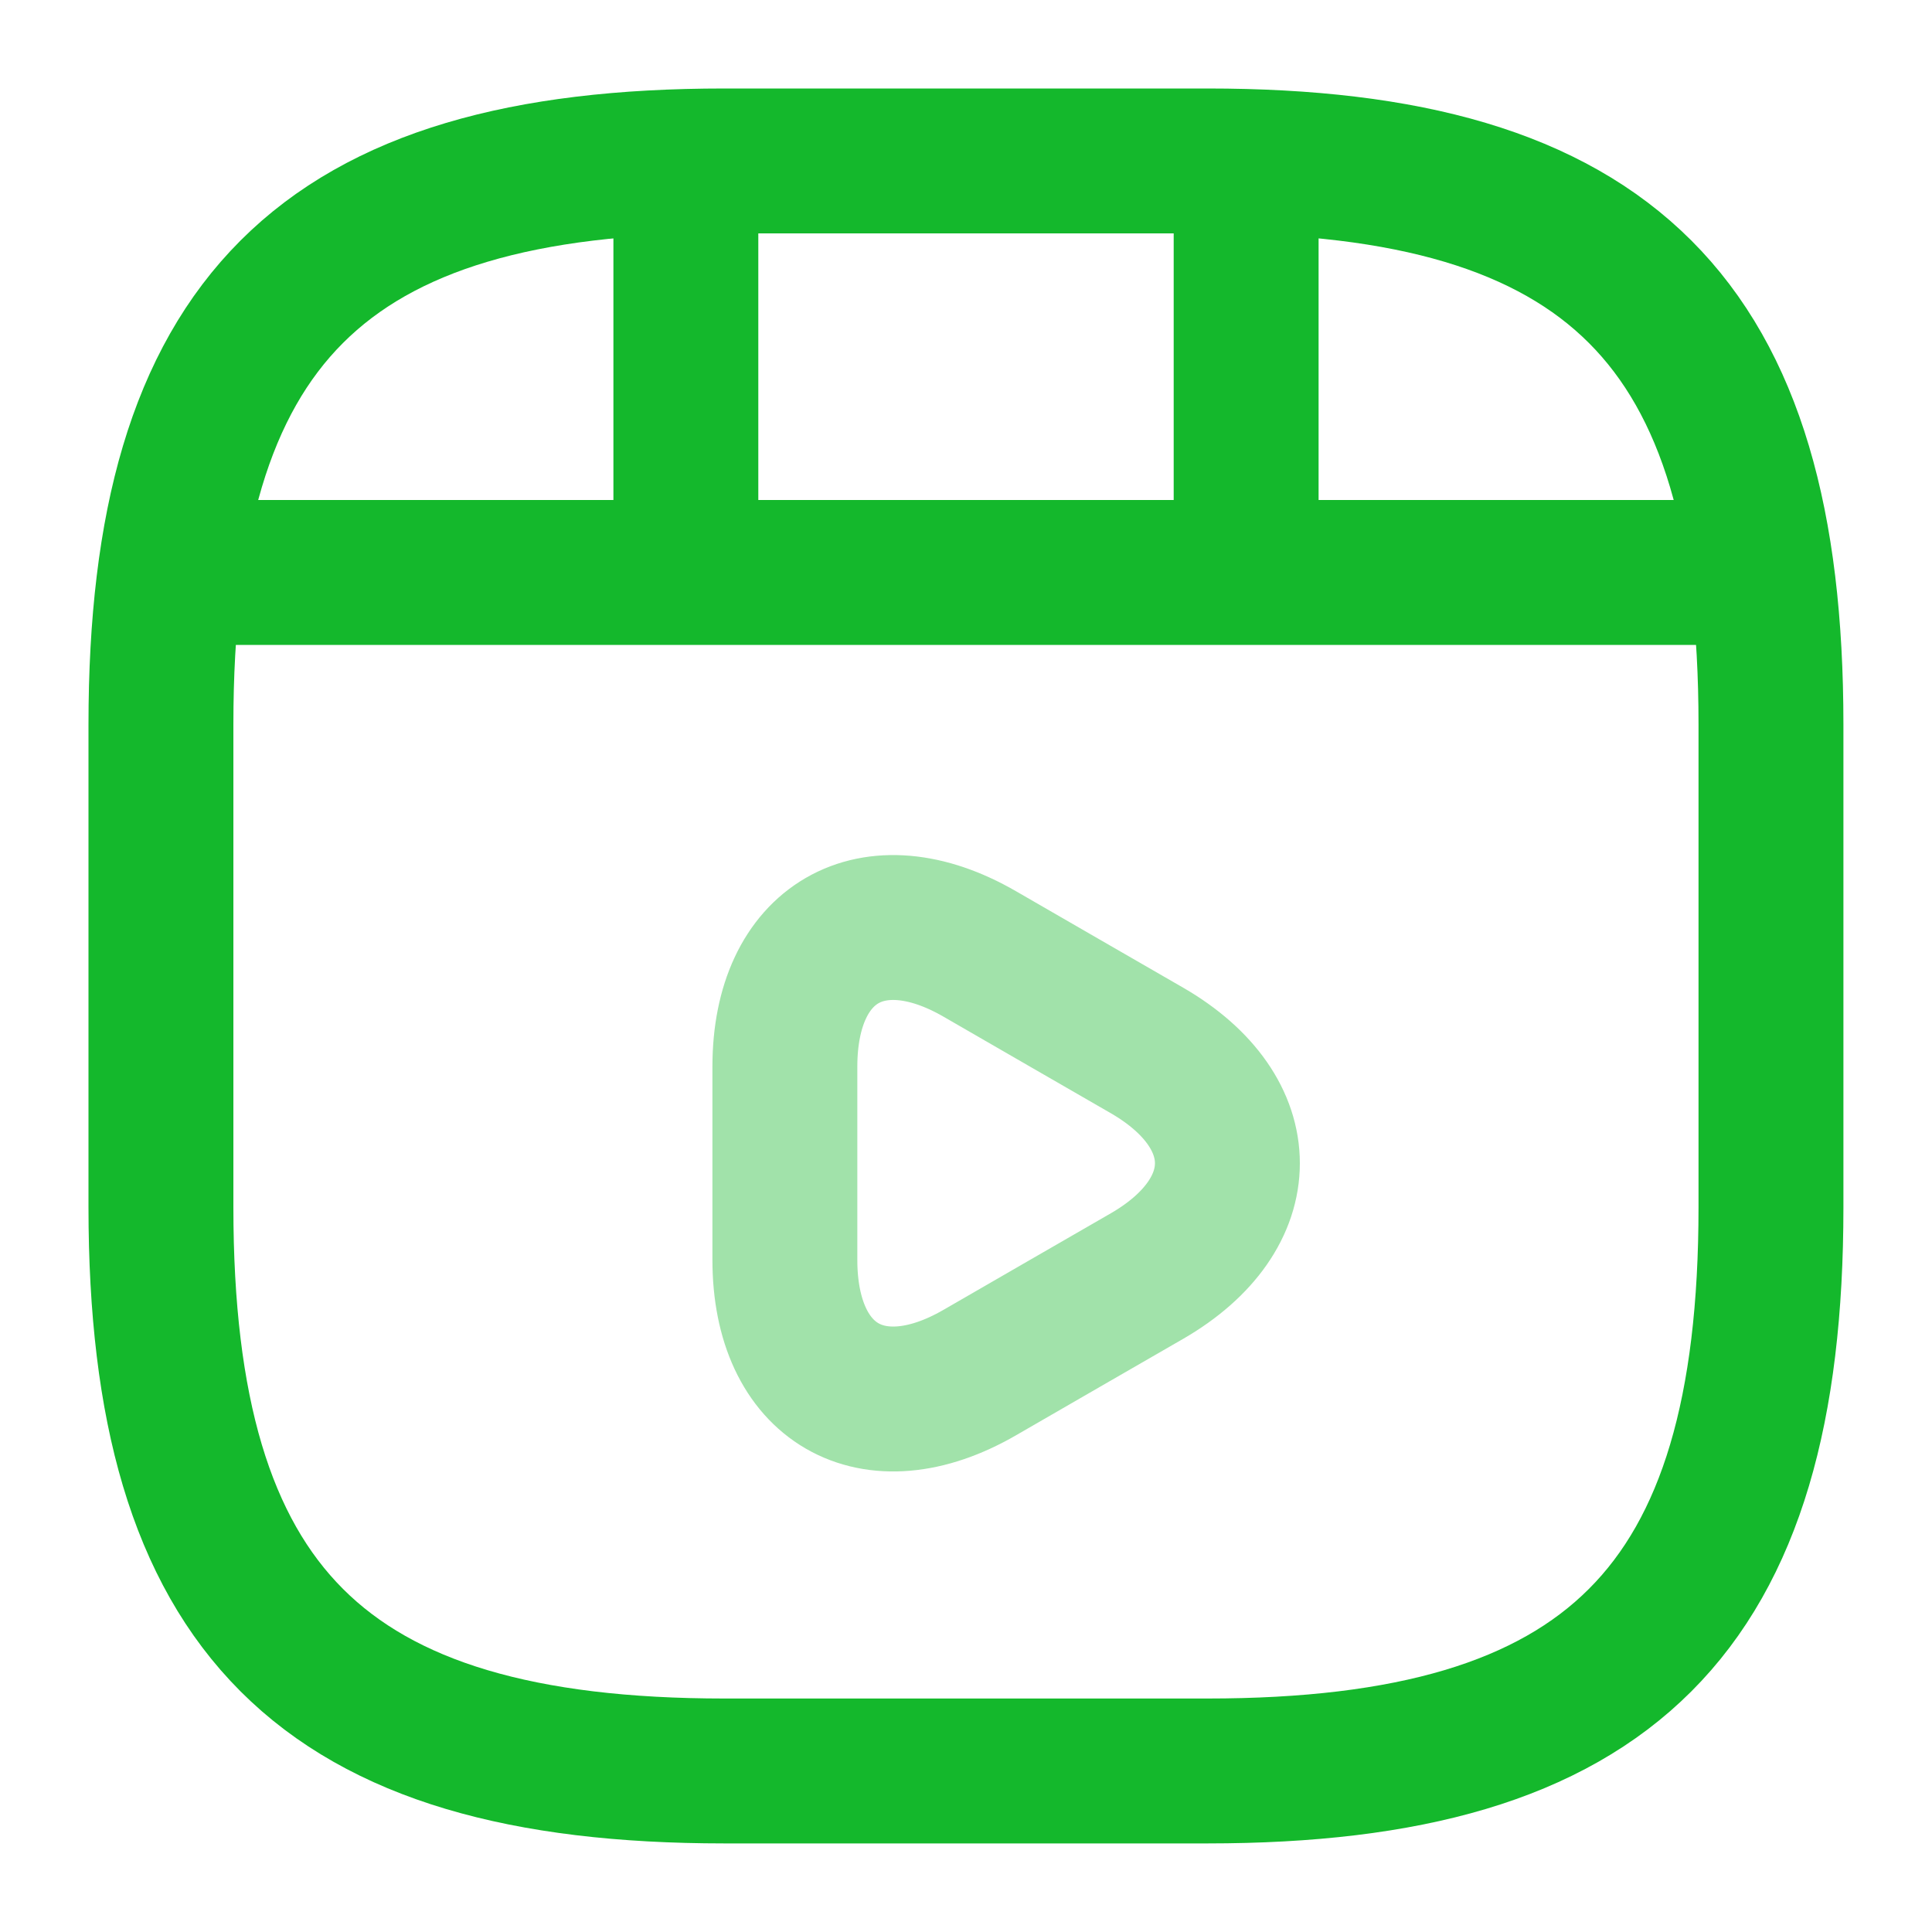<svg width="20" height="20" viewBox="0 0 20 20" fill="none" xmlns="http://www.w3.org/2000/svg">
<path d="M18.333 12.499V7.499C18.333 3.333 16.666 1.666 12.499 1.666H7.499C3.333 1.666 1.666 3.333 1.666 7.499V12.499C1.666 16.666 3.333 18.333 7.499 18.333H12.499C16.666 18.333 18.333 16.666 18.333 12.499Z" stroke="#14B82C" stroke-width="1.5" stroke-linecap="round" stroke-linejoin="round"/>
<path d="M2.1 5.926H17.9" stroke="#14B82C" stroke-width="1.5" stroke-linecap="round" stroke-linejoin="round"/>
<path d="M7.1 1.758V5.808" stroke="#14B82C" stroke-width="1.5" stroke-linecap="round" stroke-linejoin="round"/>
<path d="M12.9 1.758V5.433" stroke="#14B82C" stroke-width="1.5" stroke-linecap="round" stroke-linejoin="round"/>
<path opacity="0.4" d="M8.125 12.042V11.042C8.125 9.759 9.033 9.234 10.142 9.875L11.008 10.375L11.875 10.875C12.983 11.517 12.983 12.567 11.875 13.209L11.008 13.709L10.142 14.209C9.033 14.85 8.125 14.325 8.125 13.042V12.042V12.042Z" stroke="#14B82C" stroke-width="1.5" stroke-miterlimit="10" stroke-linecap="round" stroke-linejoin="round"/>
</svg>
